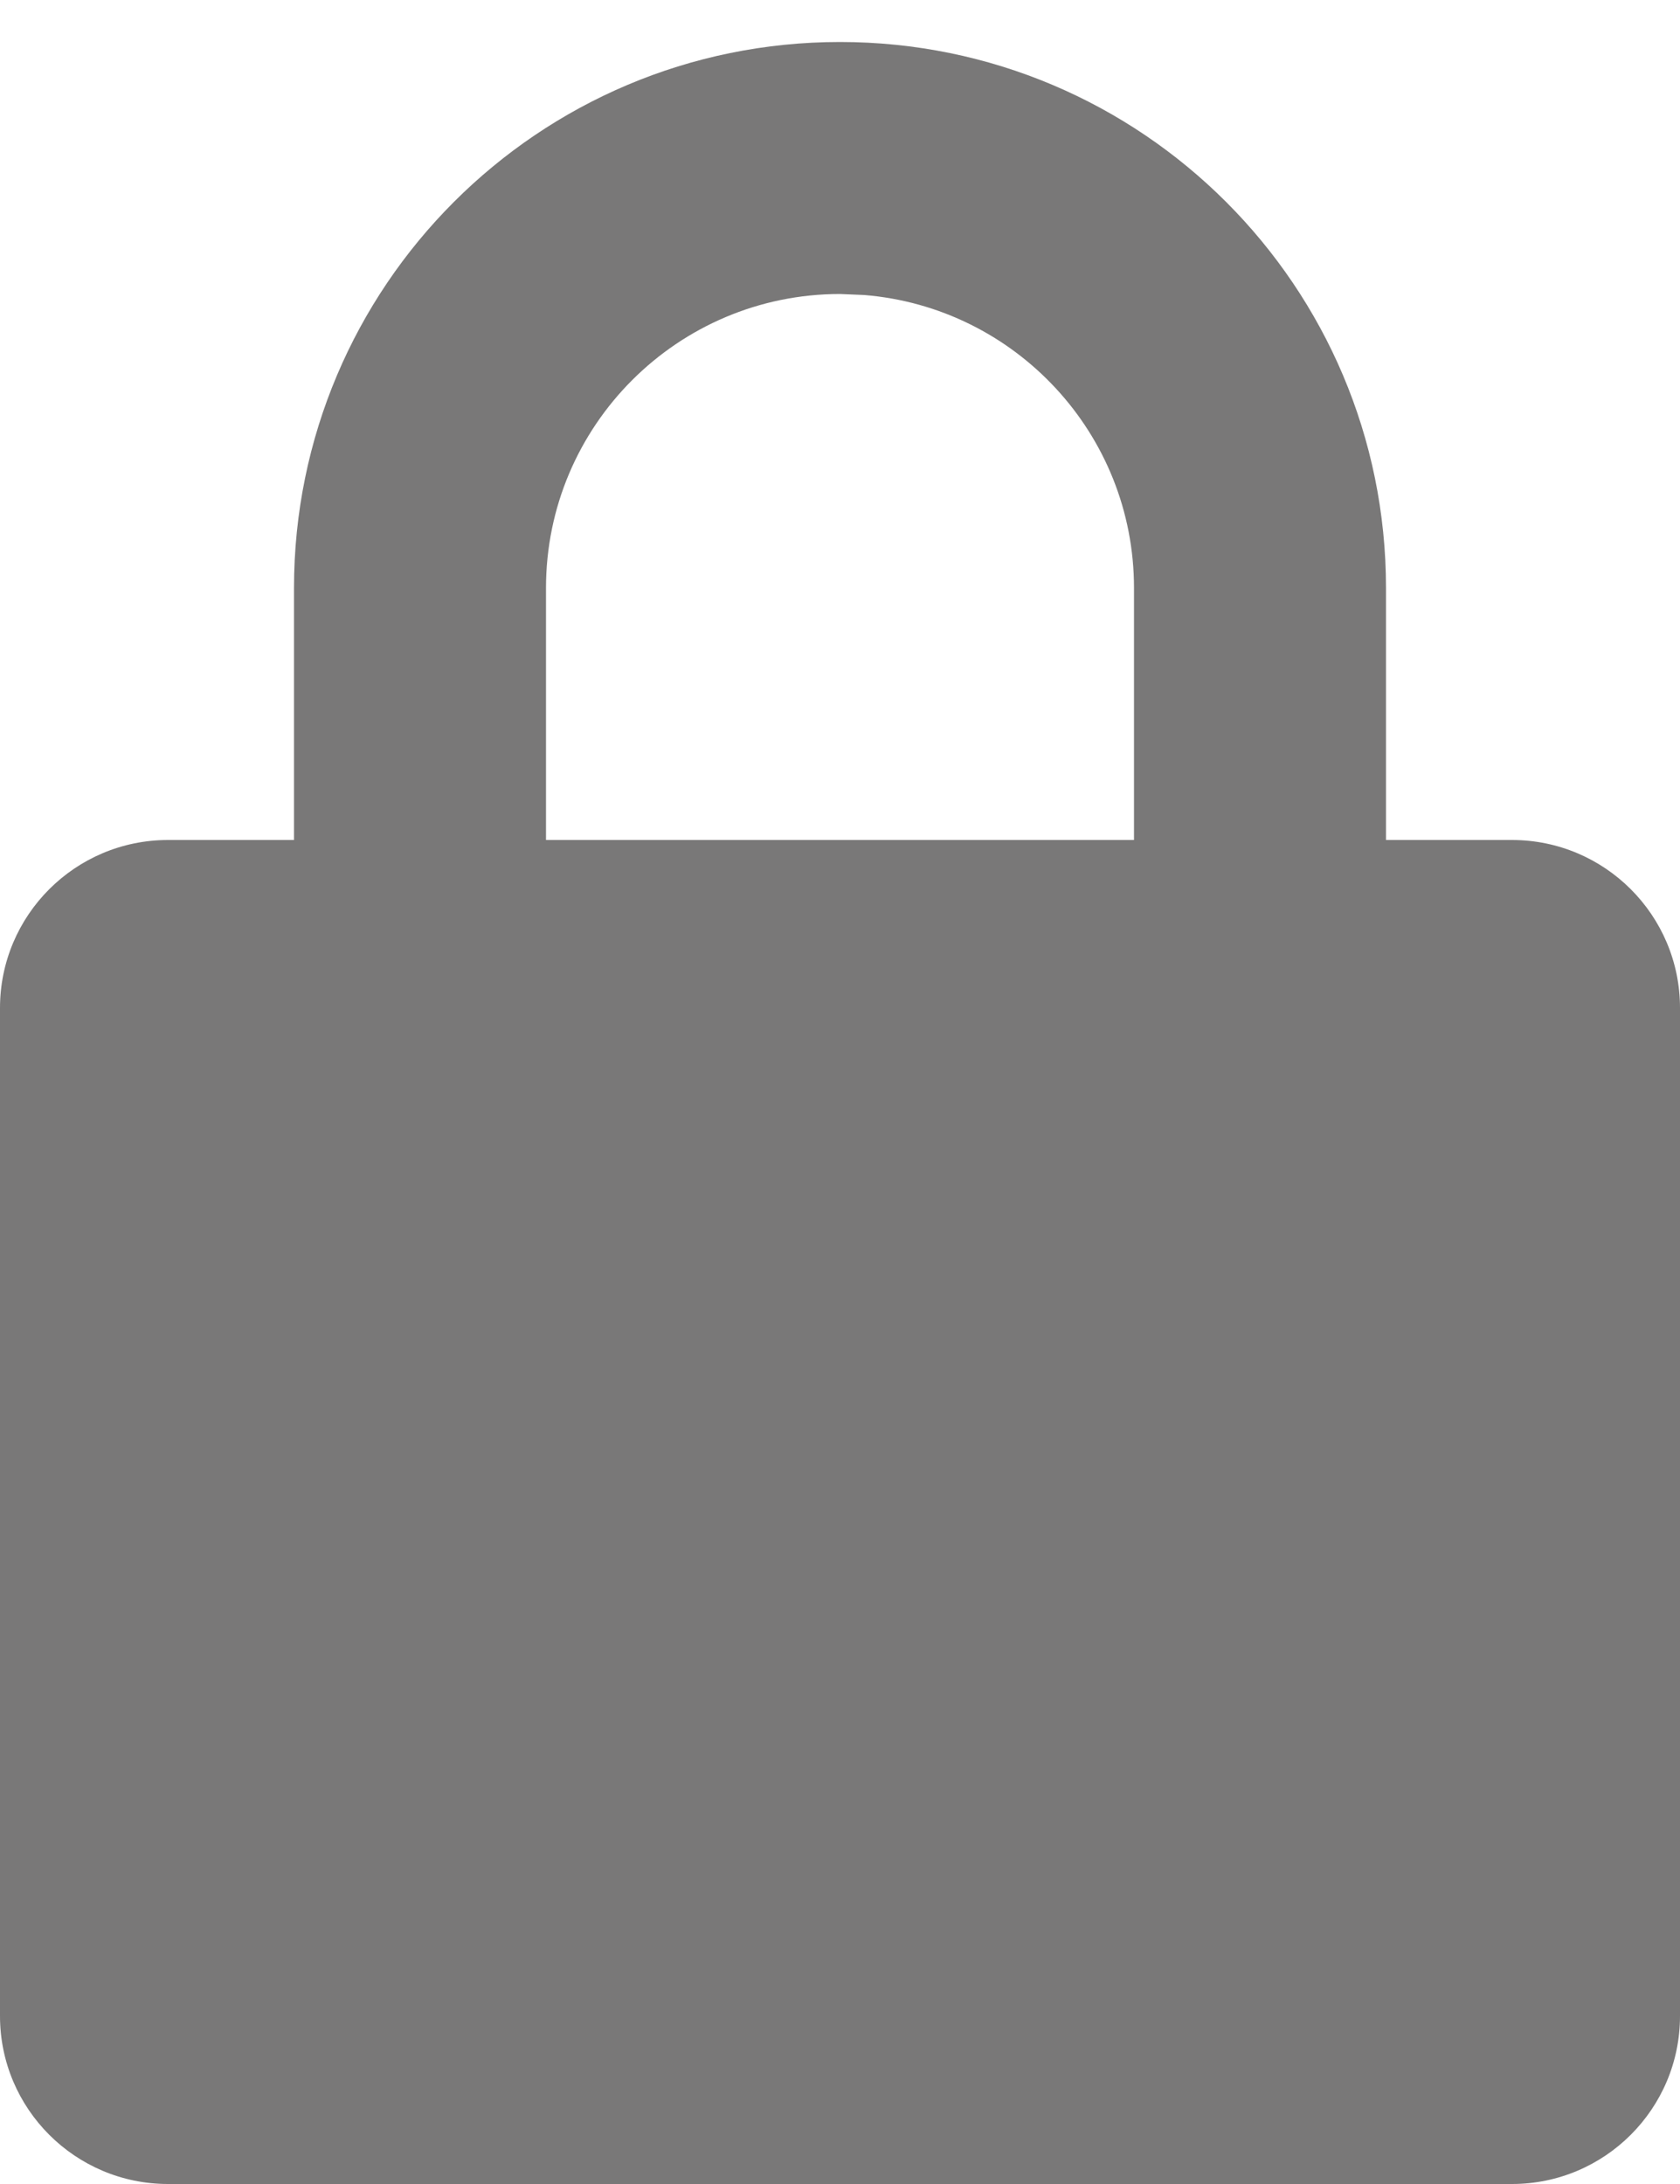 <svg width="10" height="13" viewBox="0 0 10 13" fill="none" xmlns="http://www.w3.org/2000/svg">
<path fill-rule="evenodd" clip-rule="evenodd" d="M5 0.25C3.205 0.25 1.75 1.705 1.75 3.5V5H1C0.448 5 0 5.448 0 6V12C0 12.552 0.448 13 1 13H9C9.552 13 10 12.552 10 12V6C10 5.448 9.552 5 9 5H8.25V3.5C8.25 1.705 6.795 0.25 5 0.25ZM6.75 5V3.5C6.75 2.582 6.043 1.829 5.144 1.756L5 1.75C4.034 1.75 3.25 2.534 3.25 3.5V5H6.75Z" fill="#797878"/>
</svg>
